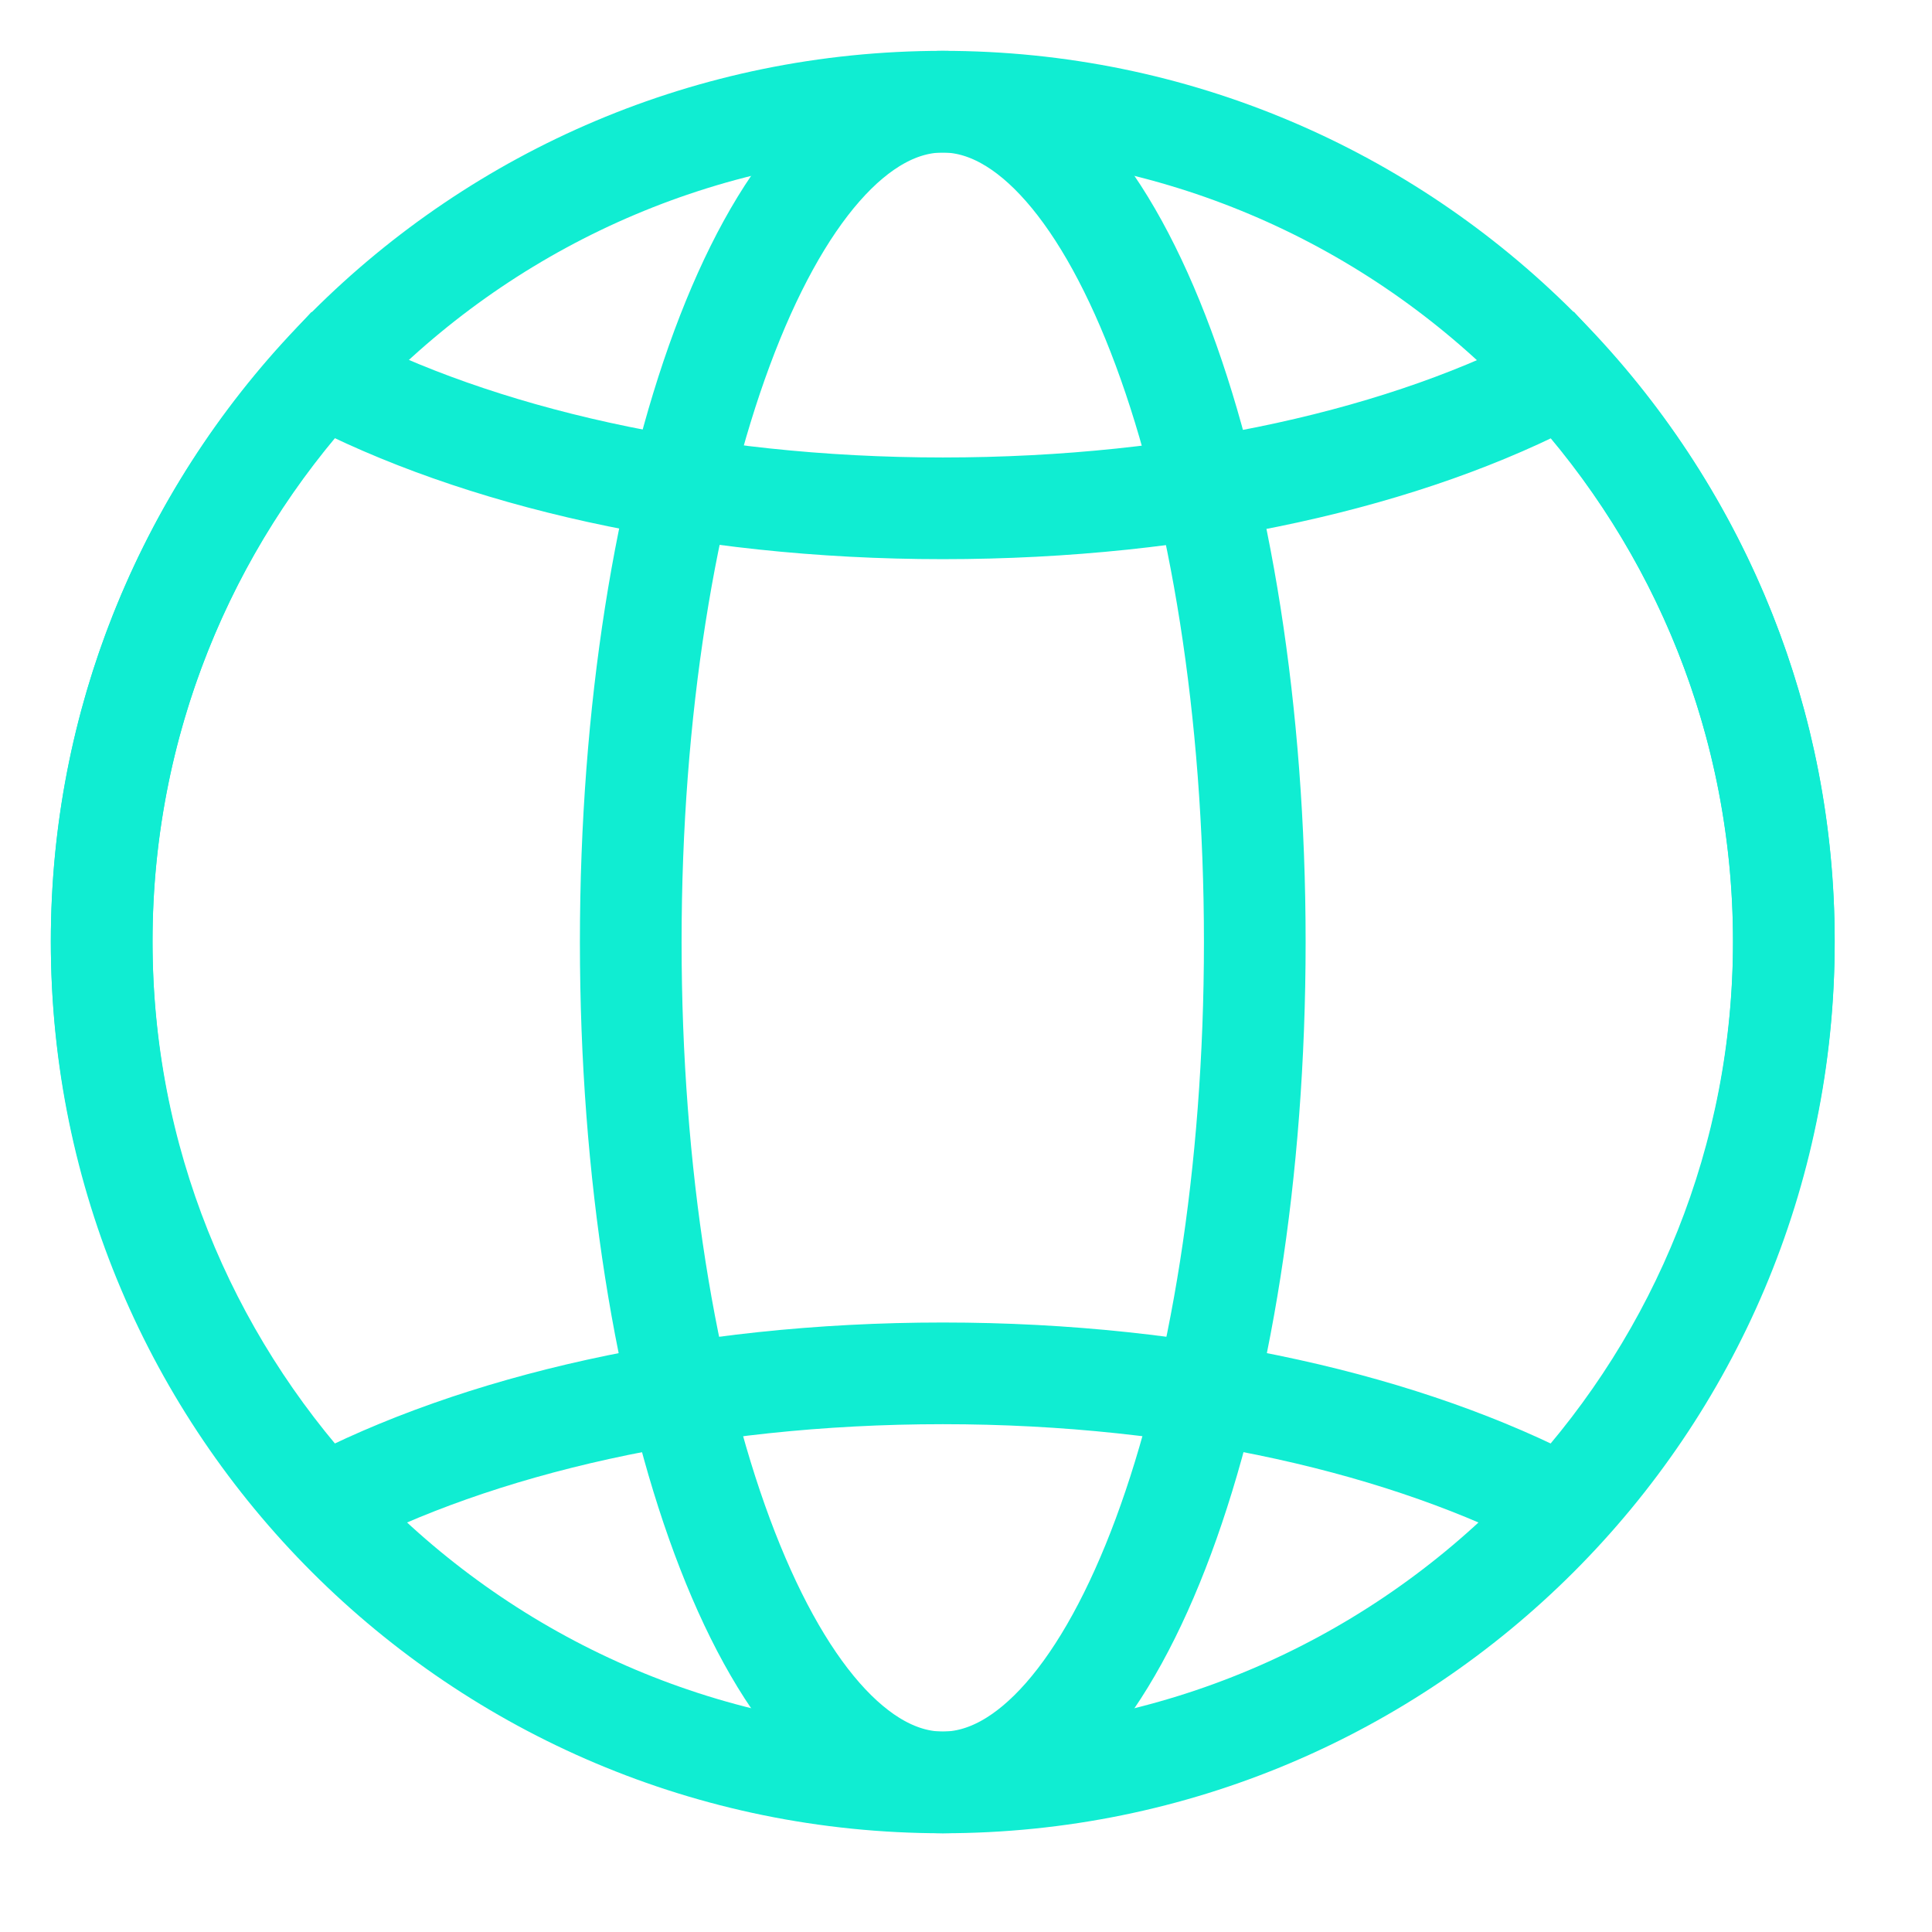 <svg width="19" height="19" viewBox="0 0 19 19" fill="none" xmlns="http://www.w3.org/2000/svg">
<path d="M9.272 17.529C13.84 17.529 17.543 13.829 17.543 9.265C17.543 4.7 13.84 1 9.272 1C4.703 1 1 4.7 1 9.265C1 13.829 4.703 17.529 9.272 17.529Z" stroke="#10EDD2" stroke-miterlimit="10"/>
<path d="M9.272 17.529C10.966 17.529 12.34 13.829 12.34 9.265C12.34 4.7 10.966 1 9.272 1C7.577 1 6.203 4.7 6.203 9.265C6.203 13.829 7.577 17.529 9.272 17.529Z" stroke="#10EDD2" stroke-miterlimit="10"/>
<path d="M9.272 4.999C6.858 4.999 4.687 4.49 3.171 3.69C1.825 5.157 1 7.108 1 9.253C1 11.398 1.825 13.349 3.171 14.815C4.687 14.015 6.846 13.506 9.272 13.506C11.697 13.506 13.856 14.015 15.372 14.815C16.719 13.349 17.543 11.398 17.543 9.253C17.543 7.108 16.719 5.157 15.372 3.69C13.856 4.502 11.685 4.999 9.272 4.999Z" stroke="#10EDD2" stroke-miterlimit="10"/>
</svg>
